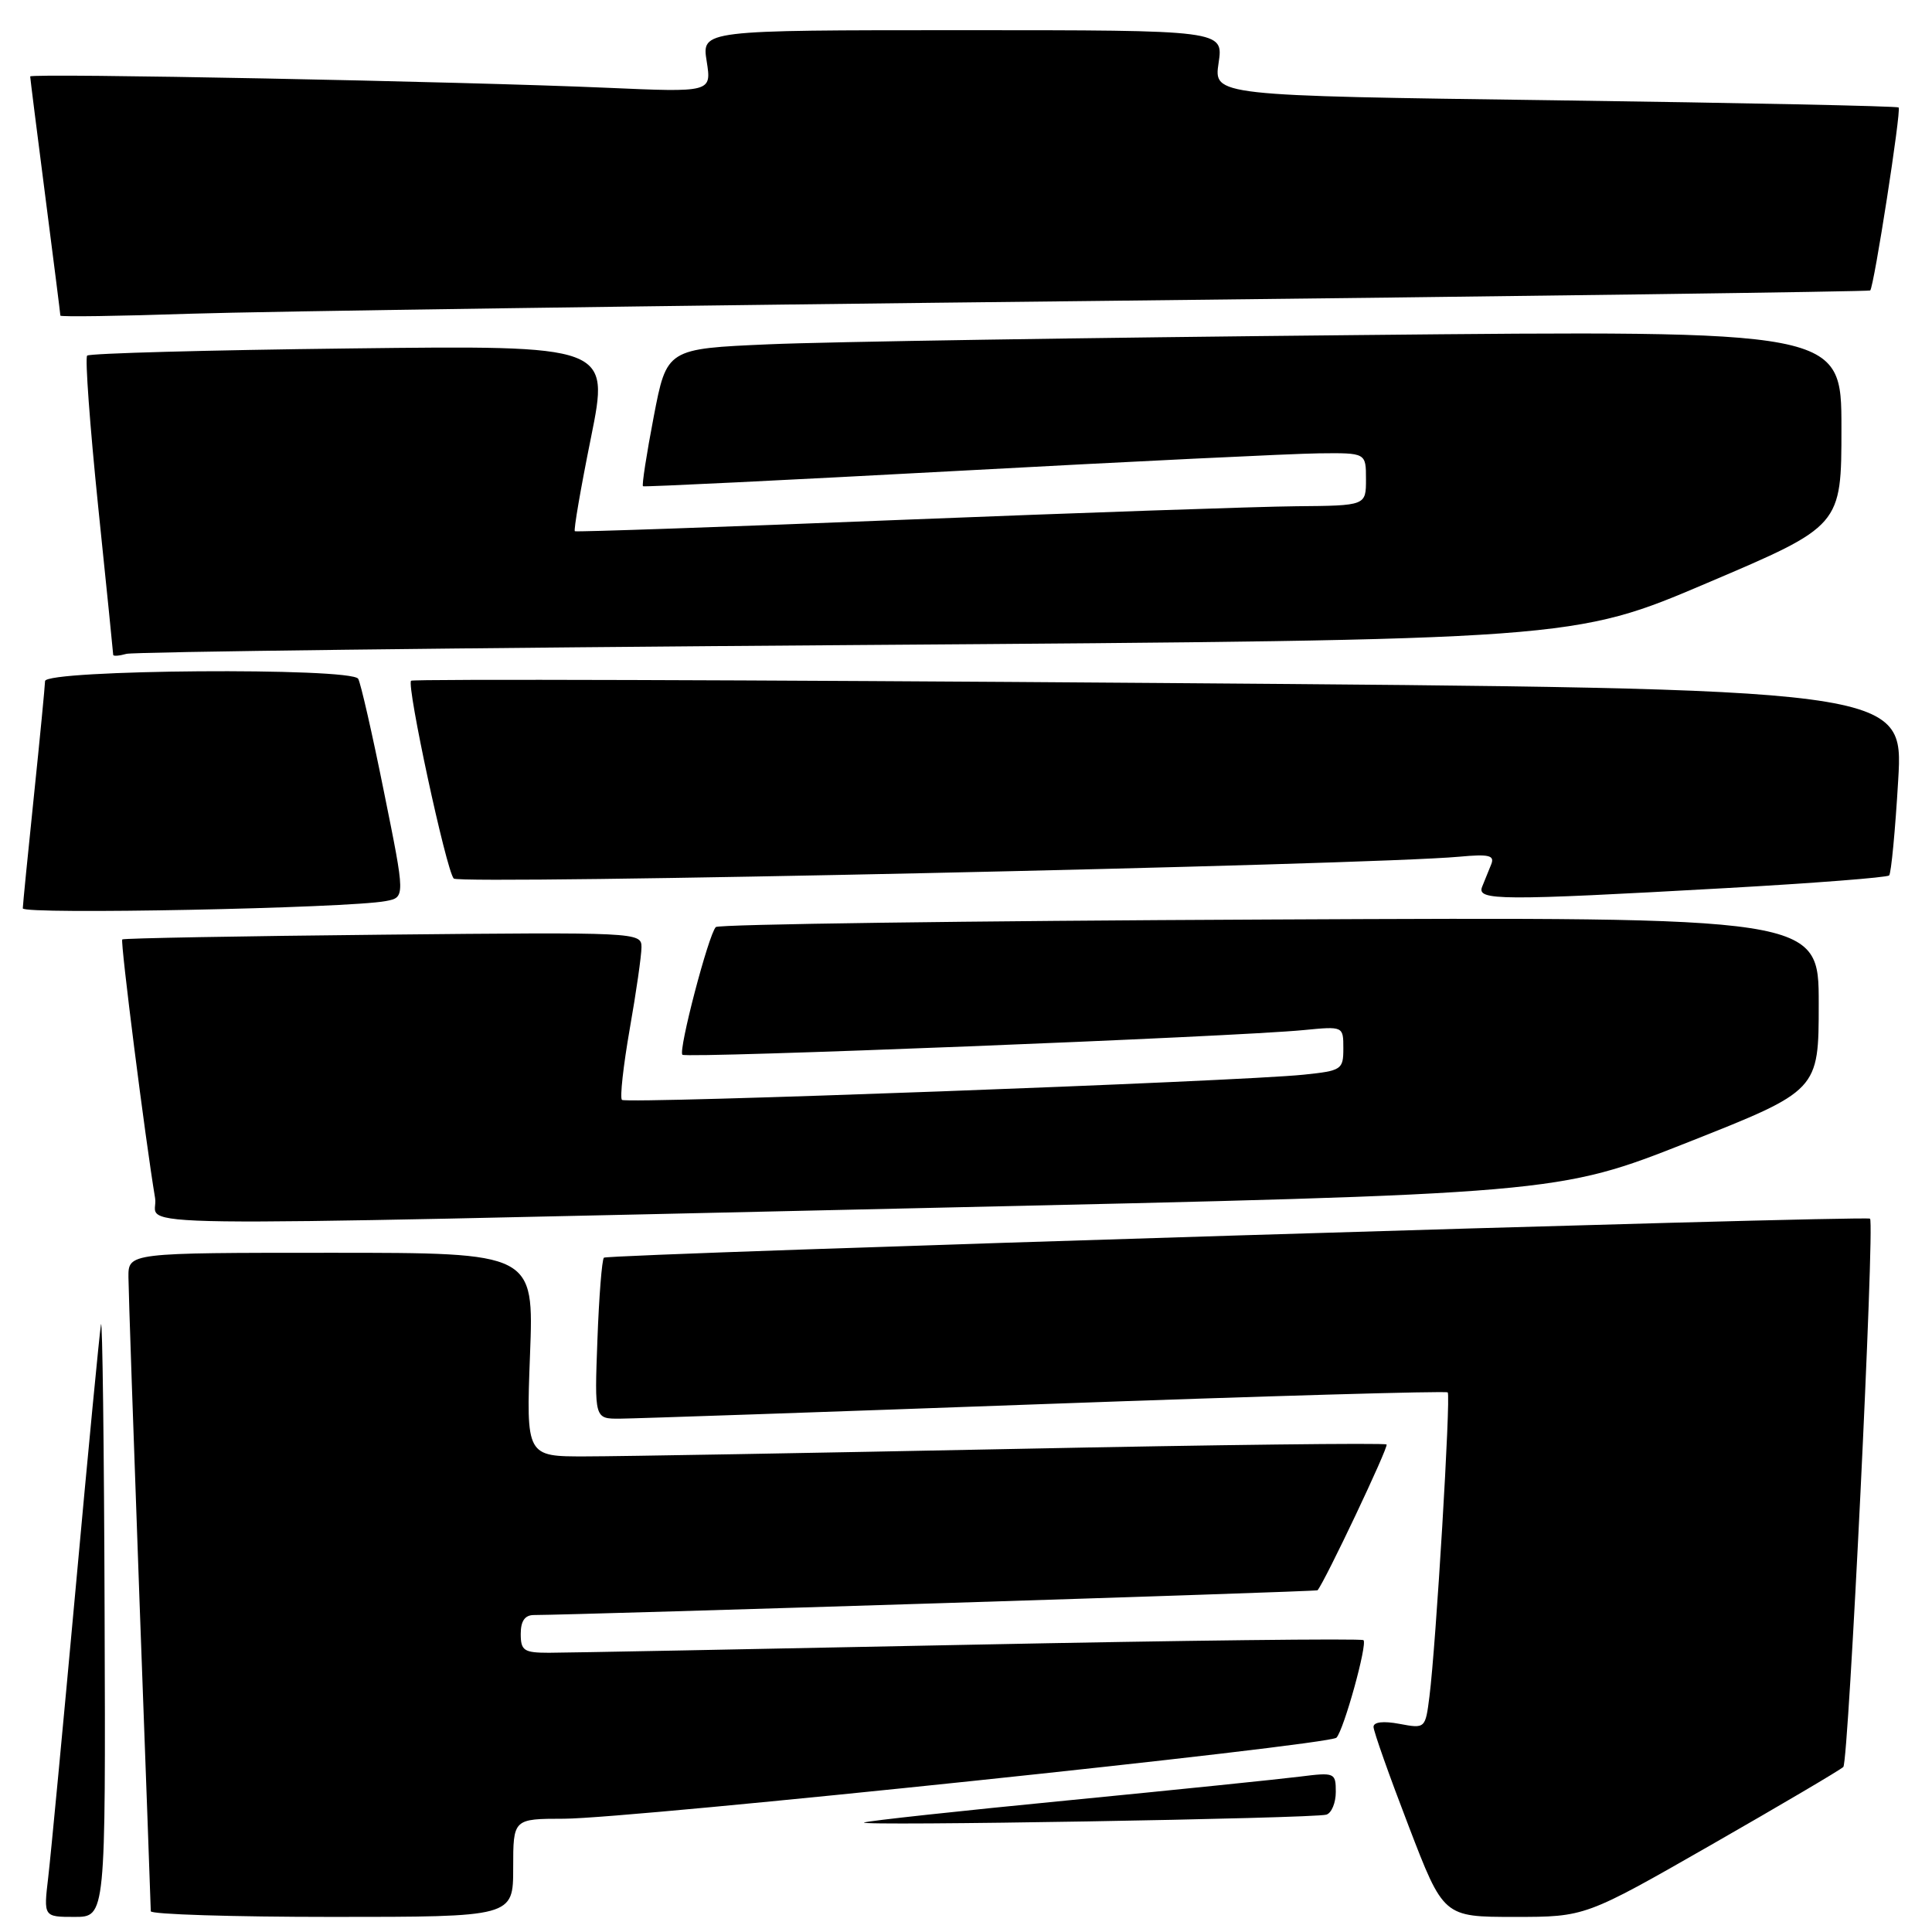 <?xml version="1.0" encoding="UTF-8" standalone="no"?>
<!DOCTYPE svg PUBLIC "-//W3C//DTD SVG 1.1//EN" "http://www.w3.org/Graphics/SVG/1.1/DTD/svg11.dtd" >
<svg xmlns="http://www.w3.org/2000/svg" xmlns:xlink="http://www.w3.org/1999/xlink" version="1.1" viewBox="0 0 256 256">
 <g >
 <path fill="currentColor"
d=" M 13.86 213.75 C 13.79 191.61 13.57 174.40 13.38 175.50 C 13.19 176.60 11.67 192.35 10.02 210.50 C 8.36 228.65 6.73 245.86 6.39 248.75 C 5.77 254.00 5.77 254.00 9.88 254.00 C 14.00 254.00 14.00 254.00 13.86 213.75 Z  M 68.00 247.50 C 68.00 241.00 68.00 241.00 74.75 240.99 C 83.44 240.98 176.17 231.25 177.09 230.25 C 178.08 229.18 181.21 217.87 180.67 217.33 C 180.42 217.09 156.88 217.36 128.36 217.94 C 99.84 218.52 74.81 219.00 72.75 219.00 C 69.42 219.00 69.00 218.72 69.00 216.50 C 69.00 214.79 69.55 214.00 70.75 214.00 C 76.78 213.98 174.42 210.91 174.58 210.72 C 175.56 209.57 184.03 191.70 183.73 191.40 C 183.51 191.18 161.32 191.44 134.42 191.99 C 107.51 192.53 81.95 192.98 77.61 192.98 C 69.72 193.00 69.72 193.00 70.23 179.50 C 70.75 166.00 70.75 166.00 43.87 166.00 C 17.00 166.00 17.00 166.00 17.02 169.25 C 17.03 171.04 17.70 190.50 18.50 212.50 C 19.31 234.50 19.98 252.84 19.98 253.25 C 19.99 253.66 30.80 254.00 44.00 254.00 C 68.00 254.00 68.00 254.00 68.00 247.50 Z  M 226.78 244.43 C 235.98 239.16 243.84 234.53 244.25 234.13 C 244.95 233.44 248.43 162.08 247.79 161.48 C 247.29 161.02 80.53 166.15 80.02 166.65 C 79.76 166.91 79.37 171.82 79.16 177.56 C 78.77 188.00 78.77 188.00 82.14 187.98 C 83.99 187.97 109.34 187.10 138.47 186.04 C 167.61 184.98 191.62 184.29 191.83 184.50 C 192.26 184.92 190.27 218.04 189.41 224.78 C 188.87 229.05 188.85 229.06 185.43 228.42 C 183.30 228.02 182.00 228.17 182.00 228.82 C 182.00 229.40 184.09 235.30 186.64 241.93 C 191.27 254.00 191.27 254.00 200.67 254.00 C 210.06 254.00 210.06 254.00 226.78 244.43 Z  M 175.75 240.45 C 176.44 240.24 177.00 238.88 177.00 237.44 C 177.00 234.89 176.86 234.83 172.25 235.41 C 169.64 235.74 155.80 237.16 141.50 238.56 C 127.20 239.95 115.05 241.27 114.50 241.49 C 113.21 241.99 174.10 240.96 175.75 240.45 Z  M 122.43 160.07 C 206.37 158.19 206.37 158.19 223.68 151.35 C 240.99 144.50 240.99 144.50 240.99 133.00 C 241.00 121.50 241.00 121.50 168.25 121.84 C 128.24 122.02 95.21 122.47 94.85 122.84 C 93.88 123.83 89.86 139.19 90.42 139.76 C 90.93 140.26 163.54 137.39 172.75 136.49 C 178.00 135.98 178.00 135.98 178.00 138.92 C 178.00 141.73 177.77 141.88 172.75 142.40 C 164.12 143.30 82.96 146.30 82.41 145.74 C 82.12 145.46 82.59 141.24 83.44 136.36 C 84.30 131.49 85.00 126.60 85.00 125.50 C 85.00 123.53 84.45 123.51 50.75 123.85 C 31.91 124.04 16.36 124.32 16.20 124.48 C 15.92 124.74 19.25 150.99 20.55 158.75 C 21.21 162.71 10.41 162.57 122.43 160.07 Z  M 51.10 119.40 C 53.71 118.91 53.71 118.91 50.87 104.89 C 49.32 97.18 47.78 90.45 47.46 89.94 C 46.52 88.42 6.01 88.72 5.97 90.25 C 5.95 90.94 5.29 97.80 4.49 105.50 C 3.69 113.20 3.03 119.89 3.02 120.36 C 3.00 121.21 46.07 120.35 51.10 119.40 Z  M 228.67 117.68 C 240.31 117.03 250.06 116.27 250.32 116.00 C 250.59 115.72 251.13 110.04 251.52 103.38 C 252.24 91.25 252.24 91.25 153.58 90.50 C 99.31 90.09 54.71 89.96 54.47 90.20 C 53.85 90.82 59.12 115.29 60.12 116.41 C 60.86 117.25 181.23 114.63 193.34 113.52 C 197.31 113.15 198.08 113.34 197.59 114.54 C 197.27 115.34 196.73 116.67 196.39 117.50 C 195.65 119.34 198.67 119.36 228.67 117.68 Z  M 113.50 85.47 C 208.50 84.79 208.50 84.79 226.25 77.23 C 244.00 69.68 244.00 69.68 244.00 56.72 C 244.00 43.76 244.00 43.76 179.75 44.40 C 144.41 44.74 109.39 45.29 101.92 45.62 C 88.35 46.21 88.35 46.21 86.62 55.22 C 85.67 60.17 85.03 64.32 85.20 64.43 C 85.36 64.54 104.17 63.62 127.00 62.39 C 149.82 61.15 171.31 60.11 174.75 60.07 C 181.00 60.00 181.00 60.00 181.00 63.50 C 181.00 67.00 181.00 67.00 171.75 67.08 C 166.66 67.13 143.15 67.94 119.50 68.88 C 95.85 69.83 76.35 70.51 76.17 70.39 C 75.99 70.27 76.95 64.68 78.31 57.97 C 80.77 45.76 80.77 45.76 46.43 46.17 C 27.55 46.39 11.85 46.82 11.55 47.12 C 11.25 47.41 11.91 56.38 13.00 67.04 C 14.10 77.69 15.00 86.58 15.00 86.77 C 15.00 86.97 15.79 86.91 16.75 86.64 C 17.71 86.37 61.25 85.84 113.50 85.47 Z  M 145.00 39.88 C 201.38 39.26 247.64 38.63 247.81 38.49 C 248.31 38.05 251.95 14.61 251.58 14.24 C 251.39 14.06 230.90 13.63 206.03 13.29 C 160.82 12.68 160.82 12.68 161.47 8.34 C 162.12 4.00 162.12 4.00 127.55 4.00 C 92.98 4.00 92.98 4.00 93.64 8.12 C 94.29 12.24 94.29 12.24 80.40 11.63 C 61.41 10.80 4.00 9.67 4.00 10.13 C 4.00 10.33 4.90 17.47 6.00 26.00 C 7.10 34.53 8.00 41.65 8.00 41.82 C 8.00 42.00 15.76 41.89 25.25 41.57 C 34.74 41.26 88.62 40.49 145.00 39.88 Z "/>
</g>
</svg>